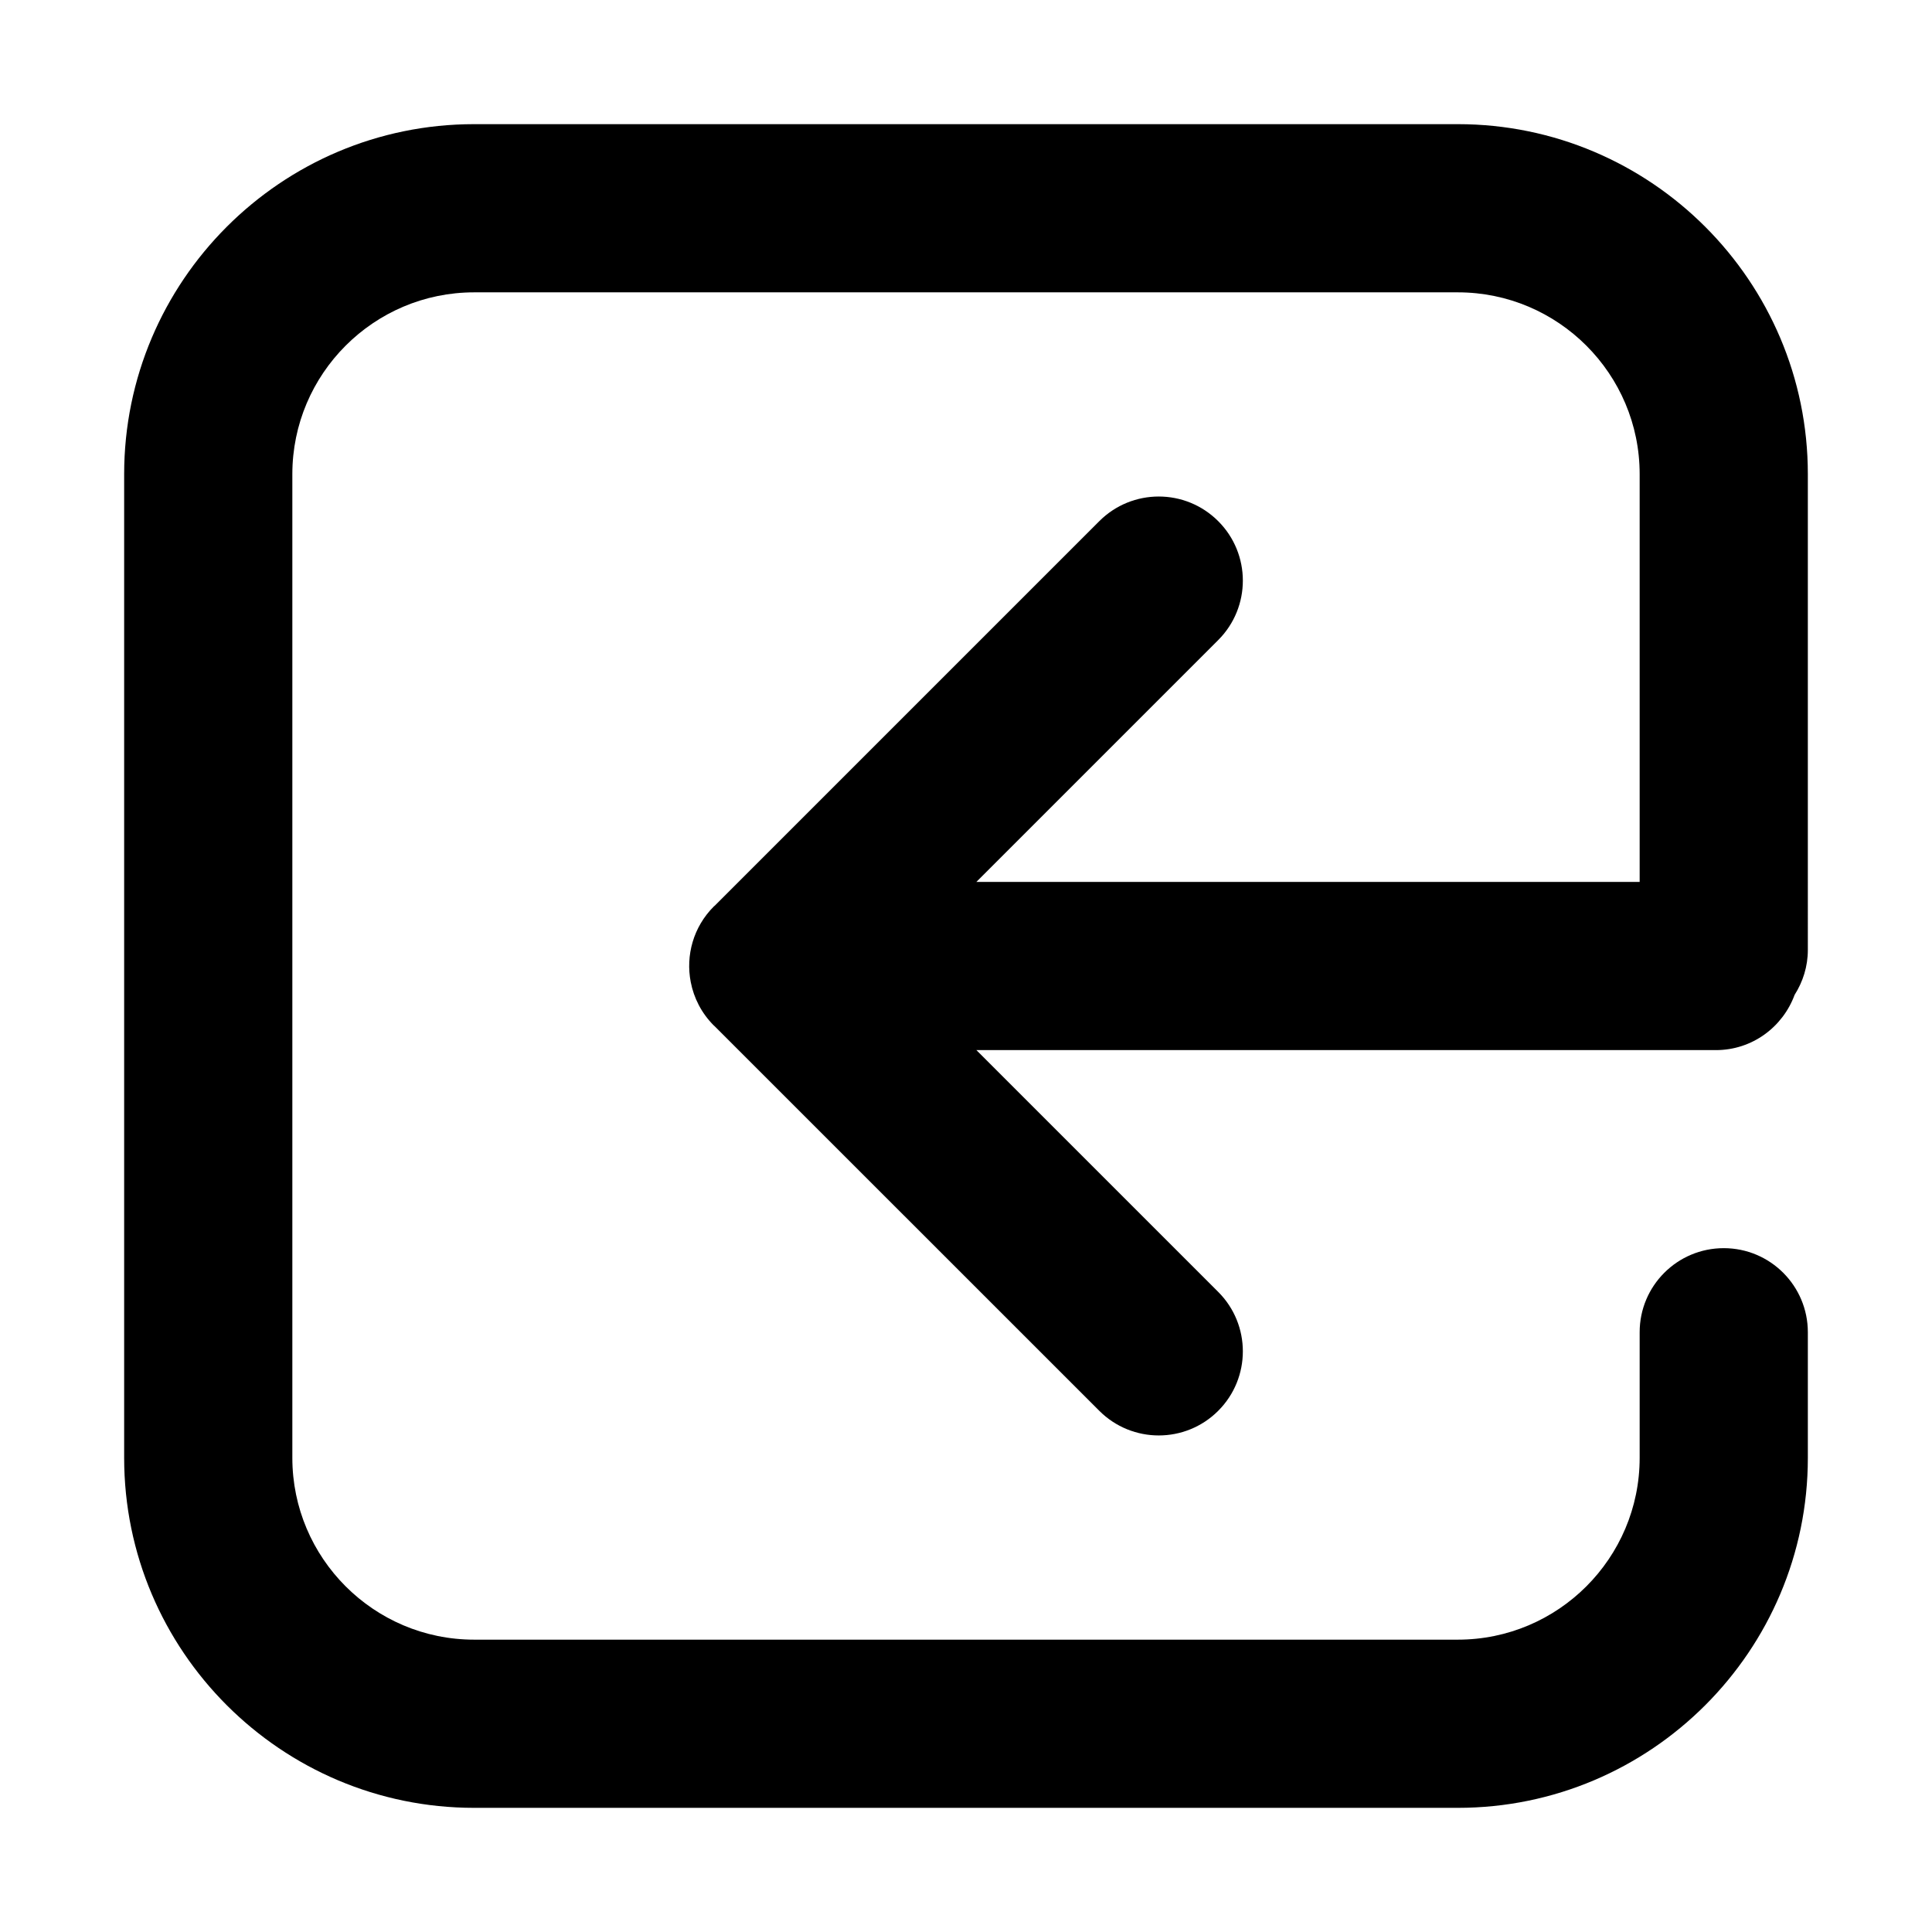<?xml version="1.0" standalone="no"?><!DOCTYPE svg PUBLIC "-//W3C//DTD SVG 1.1//EN" "http://www.w3.org/Graphics/SVG/1.1/DTD/svg11.dtd"><svg t="1517802191940" class="icon" style="" viewBox="0 0 1024 1024" version="1.1" xmlns="http://www.w3.org/2000/svg" p-id="20058" xmlns:xlink="http://www.w3.org/1999/xlink" width="200" height="200"><defs><style type="text/css"></style></defs><path d="M951.181 527.295c4.386-6.901 7.014-15.036 7.014-23.819L958.194 251.299c0-102.279-83.208-185.495-185.495-185.495L251.299 65.805c-102.287 0-185.495 83.215-185.495 185.495l0 521.401c0 102.287 83.208 185.495 185.495 185.495l521.401 0c102.287 0 185.495-83.208 185.495-185.495l0-66.58c0-24.622-19.949-44.571-44.571-44.571s-44.571 19.949-44.571 44.571l0 66.58c0 53.131-43.221 96.352-96.352 96.352L251.299 869.053c-53.131 0-96.352-43.221-96.352-96.352L154.947 251.299c0-53.131 43.221-96.352 96.352-96.352l521.401 0c53.131 0 96.352 43.221 96.352 96.352l0 216.136-351.549-0.012 128.172-128.172c17.411-17.403 17.411-45.623 0-63.026-17.411-17.411-45.616-17.411-63.026 0L378.856 480.02c-0.163 0.159-0.356 0.262-0.518 0.424-10.891 10.886-14.967 26.004-12.232 40.062 1.627 8.443 5.707 16.506 12.246 23.044 0.099 0.099 0.218 0.162 0.317 0.259l203.981 203.951c8.705 8.705 20.109 13.057 31.513 13.057 11.404 0 22.822-4.352 31.513-13.057 17.411-17.411 17.411-45.63 0-63.026L517.497 556.565l391.976 0.012C928.687 556.578 944.92 544.346 951.181 527.295z" p-id="20059"></path></svg>